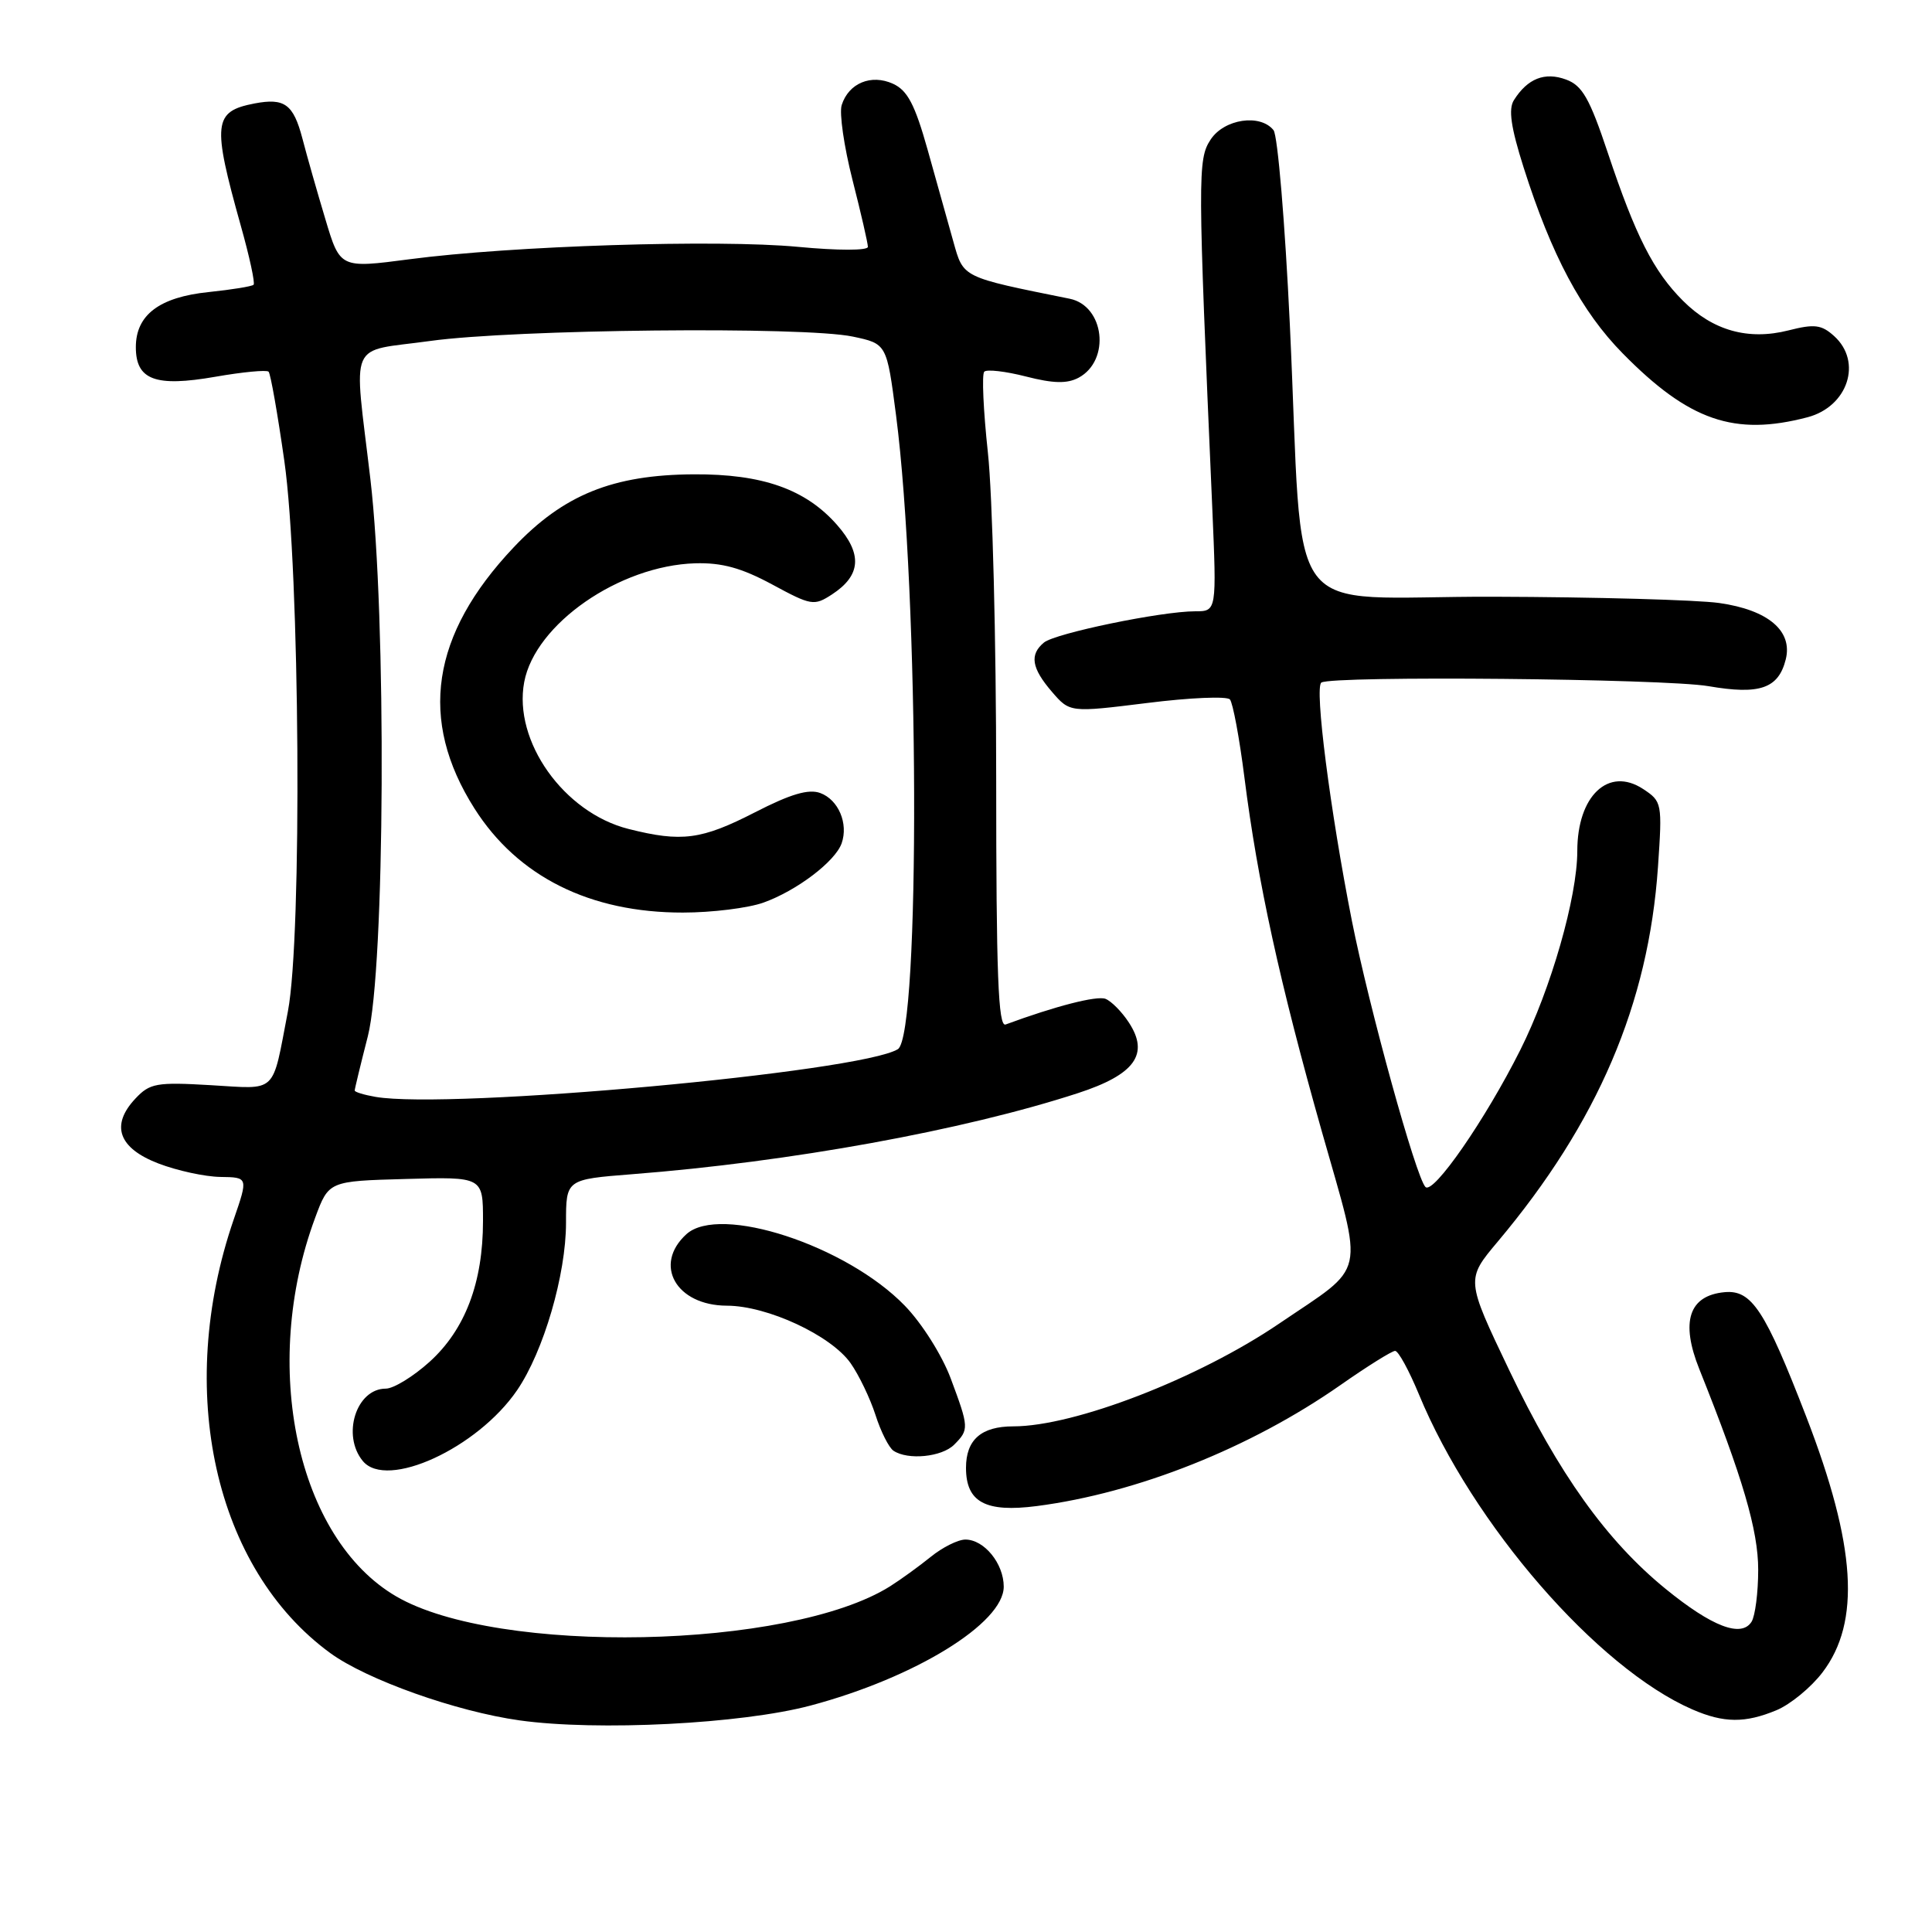 <?xml version="1.0" encoding="UTF-8" standalone="no"?>
<!DOCTYPE svg PUBLIC "-//W3C//DTD SVG 1.1//EN" "http://www.w3.org/Graphics/SVG/1.1/DTD/svg11.dtd" >
<svg xmlns="http://www.w3.org/2000/svg" xmlns:xlink="http://www.w3.org/1999/xlink" version="1.1" viewBox="0 0 256 256">
 <g >
 <path fill="currentColor"
d=" M 107.38 226.00 C 121.23 222.32 133.00 215.08 133.00 210.24 C 133.00 207.18 130.41 204.00 127.92 204.00 C 126.95 204.00 124.88 205.03 123.33 206.29 C 121.77 207.55 119.34 209.31 117.93 210.20 C 104.60 218.56 65.90 219.35 52.50 211.53 C 39.35 203.86 34.46 181.02 41.76 161.36 C 43.56 156.50 43.56 156.50 53.78 156.22 C 64.00 155.93 64.00 155.93 64.00 161.79 C 64.00 169.96 61.63 176.19 56.92 180.45 C 54.76 182.40 52.15 184.00 51.12 184.00 C 47.20 184.00 45.25 190.18 48.08 193.60 C 51.25 197.42 63.26 191.90 68.52 184.21 C 72.03 179.07 75.00 168.90 75.00 162.03 C 75.00 156.28 75.00 156.28 83.75 155.59 C 104.71 153.96 127.69 149.78 142.82 144.85 C 150.38 142.39 152.33 139.68 149.58 135.49 C 148.65 134.06 147.25 132.65 146.48 132.35 C 145.32 131.91 139.86 133.31 133.25 135.75 C 132.27 136.12 132.00 129.18 132.00 103.15 C 132.00 84.96 131.51 65.53 130.90 59.97 C 130.30 54.41 130.08 49.59 130.42 49.25 C 130.76 48.91 133.25 49.20 135.95 49.89 C 139.58 50.82 141.39 50.86 142.92 50.05 C 147.18 47.76 146.36 40.51 141.72 39.58 C 127.35 36.68 127.68 36.84 126.32 32.00 C 125.63 29.52 124.09 24.06 122.92 19.86 C 121.23 13.84 120.25 11.98 118.33 11.10 C 115.43 9.78 112.45 11.02 111.53 13.92 C 111.19 14.97 111.84 19.44 112.96 23.84 C 114.08 28.23 115.00 32.23 115.00 32.71 C 115.00 33.21 111.03 33.21 105.75 32.71 C 95.11 31.70 67.78 32.57 54.28 34.35 C 45.06 35.56 45.06 35.56 43.11 29.03 C 42.03 25.44 40.66 20.63 40.07 18.35 C 38.87 13.80 37.71 12.95 33.72 13.71 C 28.27 14.76 28.10 16.31 31.91 29.92 C 33.06 34.00 33.82 37.52 33.60 37.73 C 33.39 37.95 30.71 38.38 27.65 38.70 C 21.12 39.37 18.00 41.73 18.00 46.00 C 18.00 50.35 20.58 51.31 28.55 49.92 C 32.16 49.29 35.32 48.99 35.59 49.25 C 35.85 49.51 36.79 54.85 37.68 61.11 C 39.74 75.56 40.05 124.11 38.15 134.00 C 36.01 145.12 36.86 144.31 27.91 143.79 C 20.74 143.37 19.85 143.53 17.94 145.57 C 14.61 149.11 15.70 152.14 21.00 154.17 C 23.48 155.12 27.16 155.92 29.20 155.95 C 32.89 156.00 32.89 156.00 30.97 161.58 C 23.17 184.25 28.43 207.85 43.76 219.04 C 48.62 222.58 60.46 226.79 68.85 227.96 C 79.15 229.40 98.24 228.43 107.38 226.00 Z  M 235.40 226.61 C 237.24 225.84 239.98 223.59 241.49 221.60 C 246.58 214.93 245.94 204.80 239.33 187.70 C 233.88 173.60 232.11 170.89 228.52 171.22 C 223.79 171.66 222.65 175.13 225.17 181.42 C 230.93 195.81 232.97 202.78 232.97 208.00 C 232.97 211.03 232.57 214.12 232.09 214.89 C 230.74 217.03 226.86 215.55 220.71 210.54 C 212.89 204.17 206.54 195.29 199.96 181.52 C 194.24 169.54 194.24 169.54 198.46 164.52 C 211.71 148.75 218.44 133.02 219.69 114.87 C 220.27 106.40 220.23 106.20 217.71 104.54 C 213.13 101.54 209.00 105.45 209.00 112.77 C 209.00 118.86 205.51 131.04 201.44 139.14 C 196.82 148.35 189.92 158.32 188.88 157.28 C 187.63 156.03 181.41 133.50 179.13 122.00 C 176.25 107.41 174.15 91.03 175.09 90.44 C 176.61 89.51 220.55 89.92 226.38 90.92 C 233.17 92.09 235.65 91.24 236.62 87.38 C 237.57 83.60 234.29 80.82 227.80 79.90 C 224.88 79.49 211.43 79.11 197.89 79.07 C 169.36 78.99 172.83 83.62 170.91 43.00 C 170.27 29.52 169.30 17.94 168.75 17.25 C 166.99 15.04 162.20 15.76 160.41 18.50 C 158.69 21.12 158.70 23.12 160.63 67.25 C 161.22 81.00 161.22 81.00 158.36 81.00 C 153.89 81.00 139.82 83.91 138.33 85.14 C 136.40 86.74 136.68 88.52 139.38 91.66 C 141.76 94.42 141.76 94.42 152.01 93.15 C 157.65 92.44 162.58 92.23 162.97 92.68 C 163.36 93.13 164.23 97.78 164.89 103.00 C 166.64 116.83 169.57 130.22 175.15 149.93 C 180.73 169.62 181.22 167.42 169.50 175.38 C 158.78 182.66 142.38 189.00 134.27 189.00 C 130.02 189.00 128.00 190.77 128.00 194.50 C 128.00 199.05 130.59 200.44 137.39 199.56 C 150.71 197.83 165.71 191.85 177.60 183.54 C 181.17 181.04 184.44 179.00 184.86 179.00 C 185.29 179.00 186.70 181.59 188.01 184.75 C 195.12 201.98 211.65 221.03 224.25 226.51 C 228.41 228.32 231.24 228.34 235.40 226.61 Z  M 126.43 191.43 C 128.42 189.43 128.41 189.17 125.96 182.61 C 124.81 179.55 122.14 175.32 119.88 173.00 C 112.15 165.03 95.38 159.54 90.96 163.53 C 86.51 167.57 89.58 172.99 96.32 173.01 C 101.68 173.02 110.12 176.95 112.71 180.63 C 113.82 182.21 115.30 185.30 116.01 187.50 C 116.71 189.70 117.79 191.83 118.39 192.23 C 120.31 193.51 124.80 193.06 126.43 191.43 Z  M 239.50 55.29 C 244.86 53.88 246.81 47.94 243.03 44.53 C 241.36 43.02 240.43 42.90 236.98 43.78 C 231.65 45.13 226.96 43.81 223.00 39.85 C 219.10 35.95 216.73 31.29 213.05 20.27 C 210.63 13.02 209.66 11.33 207.51 10.54 C 204.69 9.50 202.41 10.40 200.60 13.27 C 199.85 14.46 200.20 16.87 201.89 22.20 C 205.58 33.82 209.56 41.29 215.03 46.84 C 223.81 55.76 229.82 57.83 239.50 55.29 Z  M 49.75 145.34 C 48.24 145.08 47.00 144.70 47.00 144.50 C 47.00 144.29 47.78 141.06 48.74 137.31 C 51.02 128.39 51.23 81.78 49.08 63.50 C 46.86 44.62 45.96 46.71 57.00 45.18 C 68.17 43.63 106.51 43.23 113.00 44.60 C 117.50 45.55 117.50 45.55 118.73 55.02 C 121.80 78.62 121.97 137.16 118.97 139.02 C 114.03 142.07 59.61 147.04 49.75 145.34 Z  M 101.16 119.60 C 105.56 118.03 110.66 114.16 111.52 111.75 C 112.44 109.13 111.10 105.97 108.69 105.08 C 107.14 104.51 104.76 105.21 100.03 107.64 C 92.95 111.27 90.33 111.62 83.28 109.84 C 74.71 107.68 67.99 98.21 69.46 90.38 C 70.90 82.69 82.05 74.95 92.11 74.64 C 95.66 74.54 98.24 75.25 102.31 77.44 C 107.50 80.25 107.87 80.31 110.25 78.76 C 114.10 76.24 114.30 73.41 110.91 69.55 C 106.75 64.82 101.03 62.80 91.93 62.85 C 81.19 62.91 74.65 65.56 68.06 72.53 C 57.12 84.10 55.42 95.39 62.87 107.13 C 68.60 116.16 78.18 120.94 90.50 120.92 C 94.35 120.92 99.15 120.32 101.16 119.60 Z "/>
</g>
</svg>